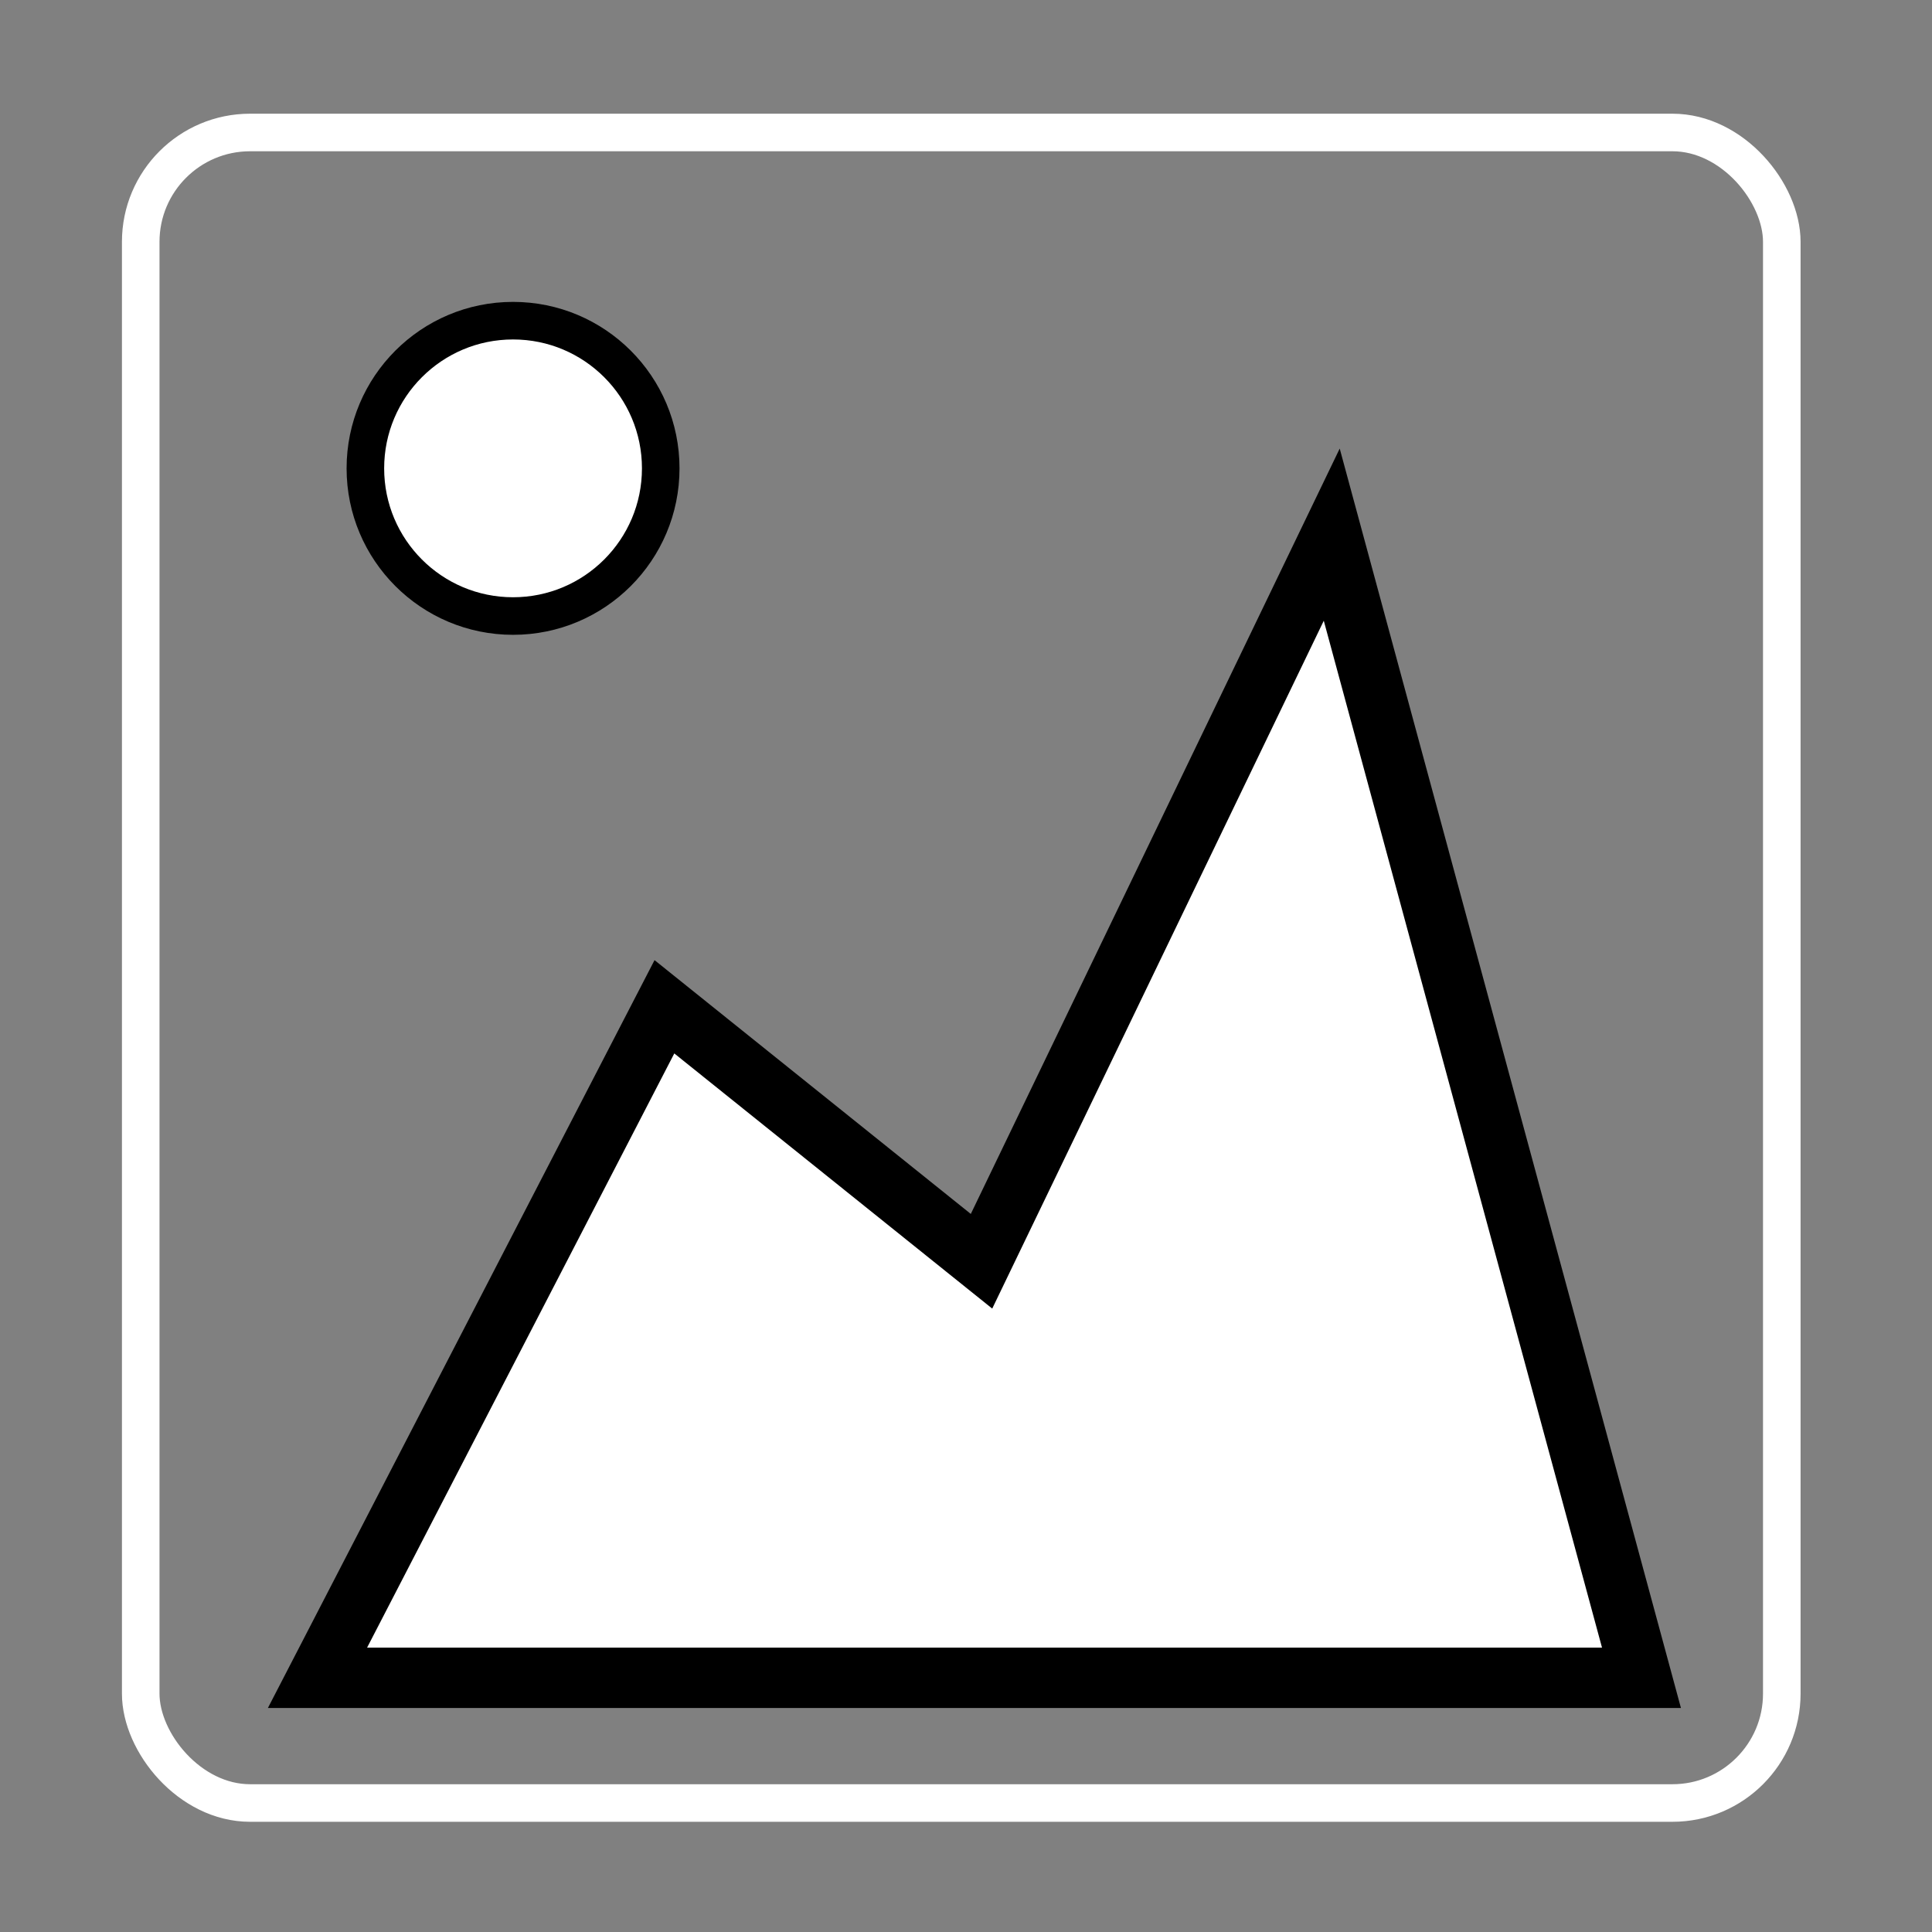<?xml version="1.0" encoding="UTF-8" standalone="no"?>
<!-- Created with Inkscape (http://www.inkscape.org/) -->

<svg
   width="32"
   height="32"
   viewBox="0 0 8.467 8.467"
   version="1.1"
   id="svg5"
   inkscape:version="1.1 (c68e22c387, 2021-05-23)"
   sodipodi:docname="picture.svg"
   xmlns:inkscape="http://www.inkscape.org/namespaces/inkscape"
   xmlns:sodipodi="http://sodipodi.sourceforge.net/DTD/sodipodi-0.dtd"
   xmlns="http://www.w3.org/2000/svg"
   xmlns:svg="http://www.w3.org/2000/svg">
  <rect x="0" y="0" width="8.467" height="8.467" fill="#808080" stroke="none"/>
  <sodipodi:namedview
     id="namedview7"
     pagecolor="#505050"
     bordercolor="#ffffff"
     borderopacity="1"
     inkscape:pageshadow="0"
     inkscape:pageopacity="0"
     inkscape:pagecheckerboard="1"
     inkscape:document-units="mm"
     showgrid="false"
     units="px"
     inkscape:zoom="16.368054"
     inkscape:cx="15.731864"
     inkscape:cy="19.886298"
     inkscape:window-width="1920"
     inkscape:window-height="1001"
     inkscape:window-x="-9"
     inkscape:window-y="-9"
     inkscape:window-maximized="1"
     inkscape:current-layer="g3361"
     inkscape:snap-global="true" />
  <defs
     id="defs2" />
  <g
     inkscape:label="Layer 1"
     inkscape:groupmode="layer"
     id="layer1">
    <g
       id="g3361"
       transform="matrix(1.614,0,0,1.614,17.759,-7.236)"
       style="stroke-width:0.62">
      <rect
         style="fill:none;stroke:#ffffff;stroke-width:0.102;stroke-linecap:round;stroke-linejoin:round"
         id="rect2334"
         width="4.456"
         height="4.536"
         x="-10.621"
         y="4.843"
         ry="0.297" />
      <path
         style="fill:#ffffff;stroke:#000000;stroke-width:0.164px;stroke-linecap:butt;stroke-linejoin:miter;stroke-opacity:1"
         d="m -10.141,9.039 h 3.595 L -7.387,5.935 -8.338,7.908 -9.199,7.217 Z"
         id="path2539"
         sodipodi:nodetypes="cccccc" />
      <circle
         style="fill:#ffffff;stroke:#000000;stroke-width:0.102;stroke-linecap:round;stroke-linejoin:round"
         id="path2966"
         cx="-9.61"
         cy="5.755"
         r="0.401" />
    </g>
  </g>
</svg>
